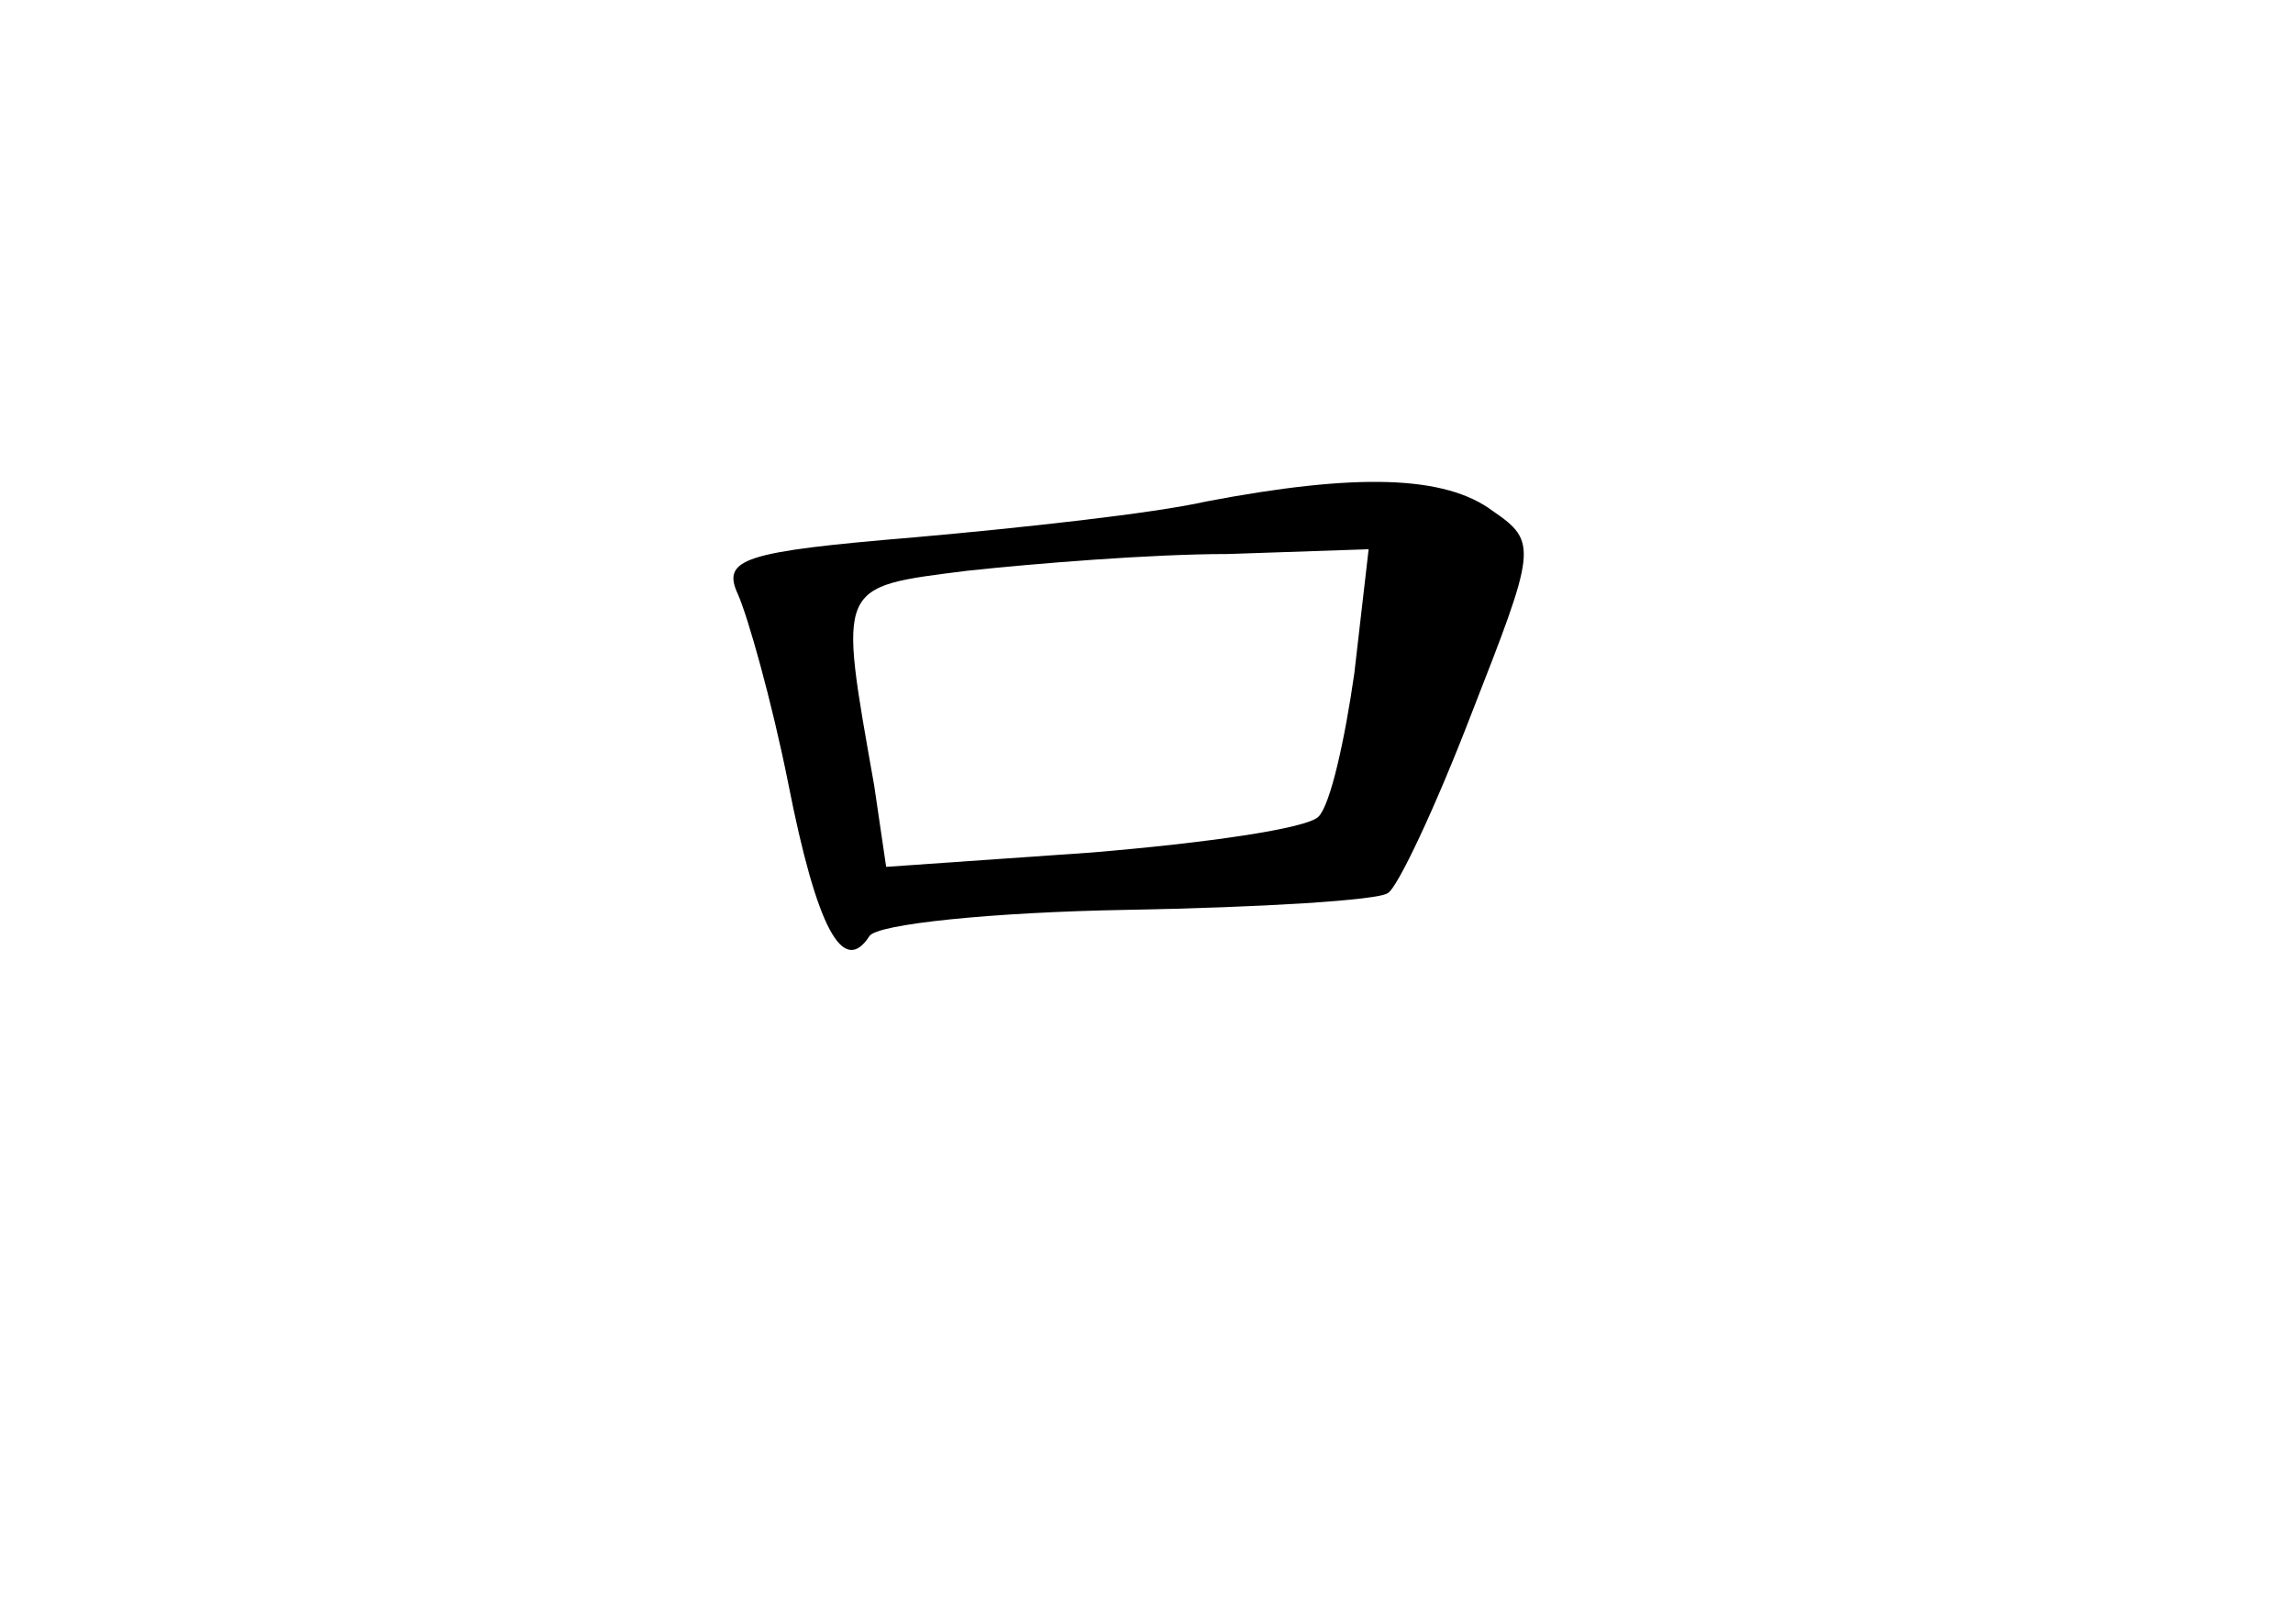 <?xml version="1.0" standalone="no"?>
<!DOCTYPE svg PUBLIC "-//W3C//DTD SVG 20010904//EN"
 "http://www.w3.org/TR/2001/REC-SVG-20010904/DTD/svg10.dtd">
<svg version="1.0" xmlns="http://www.w3.org/2000/svg"
 width="96pt" height="68pt" viewBox="0 0 96 68"
 preserveAspectRatio="xMidYMid meet">
<g transform="translate(0,68) scale(0.1,-0.1)"
fill="#000000" stroke="none">
<path d="M505 470 c-22 -5 -77 -11 -122 -15 -72 -6 -81 -9 -74 -24 4 -9 14
-44 21 -79 12 -61 23 -81 34 -64 3 5 51 10 108 11 56 1 105 4 109 7 4 2 20 36
35 75 27 69 28 72 9 85 -20 15 -57 16 -120 4z m62 -72 c-4 -28 -10 -55 -15
-60 -5 -5 -47 -11 -95 -15 l-86 -6 -5 34 c-15 85 -16 83 39 90 28 3 77 7 109
7 l59 2 -6 -52z"/>
</g>
</svg>
